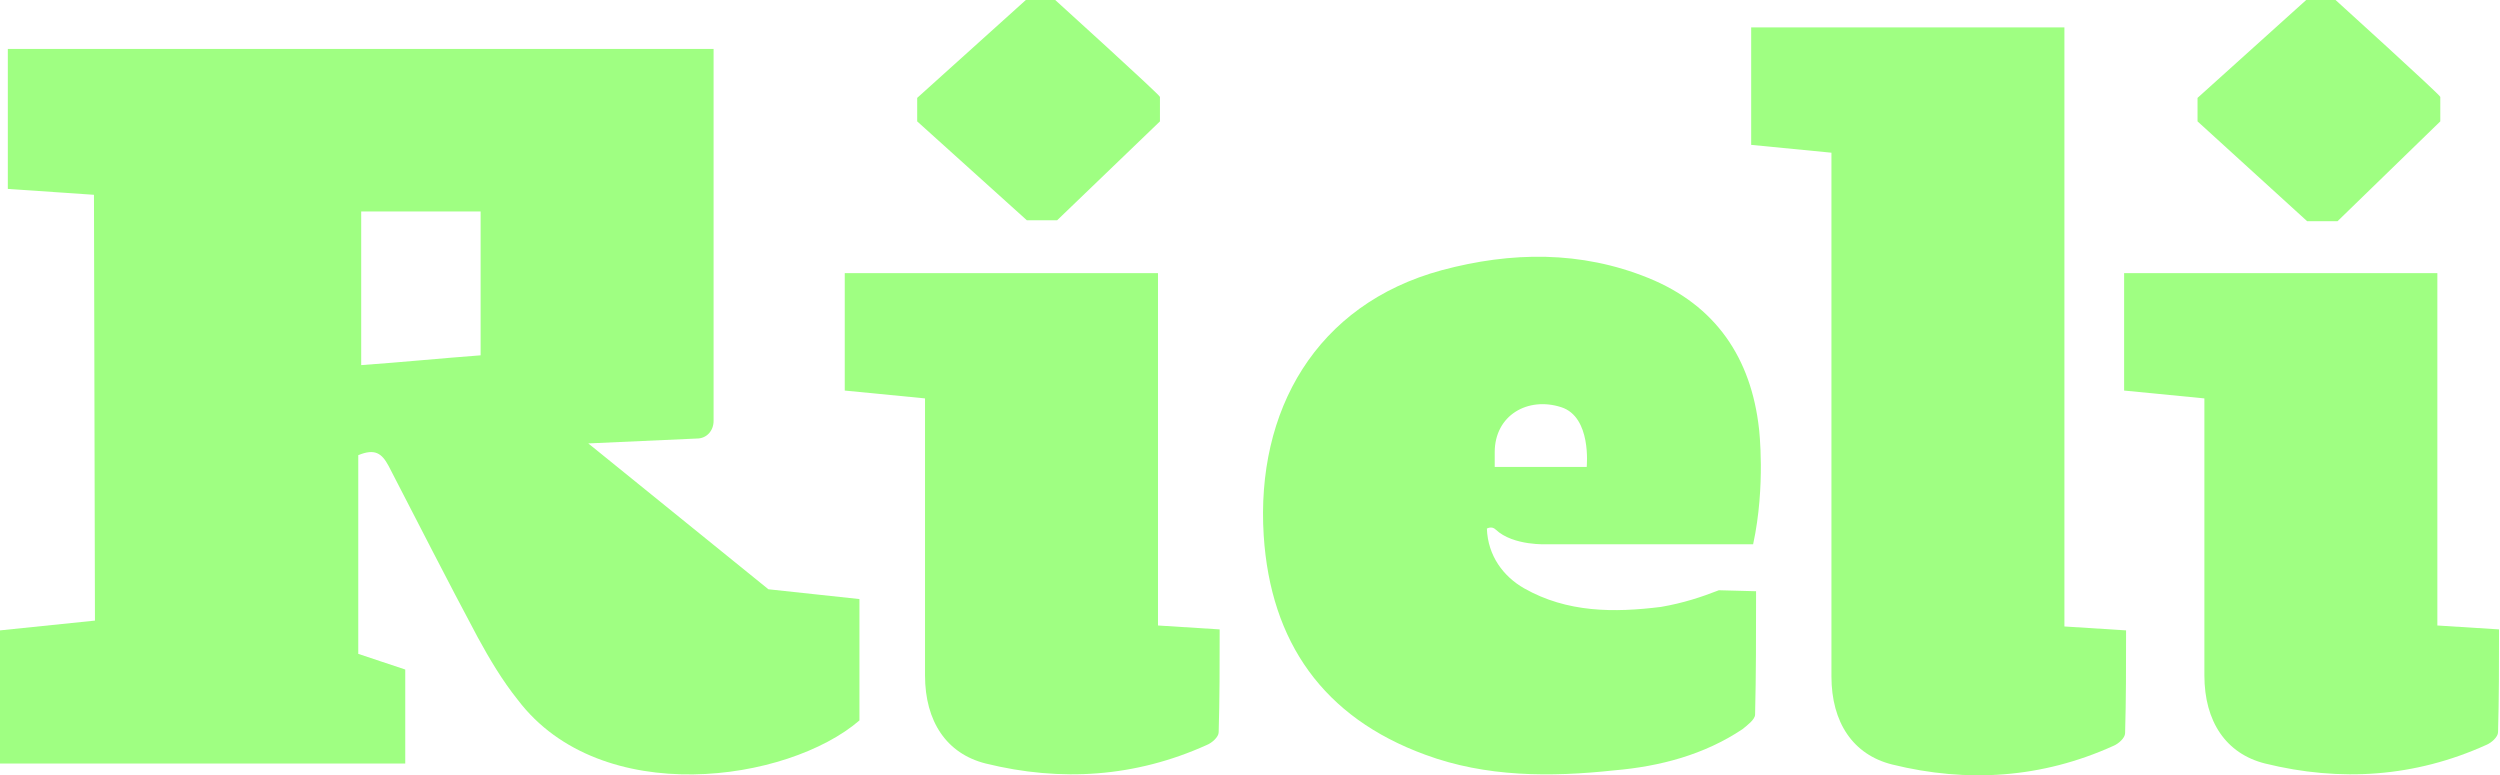 <?xml version="1.0" encoding="utf-8"?>
<!-- Generator: Adobe Illustrator 20.0.0, SVG Export Plug-In . SVG Version: 6.00 Build 0)  -->
<svg version="1.1" id="Layer_1" xmlns="http://www.w3.org/2000/svg" xmlns:xlink="http://www.w3.org/1999/xlink" x="0px" y="0px"
	 viewBox="0 0 255.4 79.2" style="enable-background:new 0 0 255.4 79.2;" xml:space="preserve">
<style type="text/css">
	.st0{fill:#A5FFB4;}
	.st1{fill:#9FFF82;}
</style>
<g>
	<path class="st1" d="M71.2,44.8l-11.1,0.5l18.4,14.9l9.3,1l0,12.4c-7.3,6.3-26.4,9.1-34.9-2.1c-1.6-2-2.9-4.2-4.1-6.4
		c-3.1-5.8-6.1-11.7-9.1-17.5c-0.7-1.3-1.4-1.8-3.1-1.1l0,20.3l4.8,1.6l0,9.6L0,78l0-13.6l9.7-1L9.6,19.9l-8.8-0.6l0-14.3h72.1
		L72.9,43C72.9,44,72.2,44.8,71.2,44.8z M49.1,21.6c-4.2,0-8.2,0-12.2,0c0,5.2,0,10.4,0,15.7c4.2-0.3,8.2-0.7,12.2-1
		C49.1,31.3,49.1,26.6,49.1,21.6z"/>
	<g>
		<path class="st1" d="M93.7,12.4V10l11.1-10h3c0,0,10.7,9.7,10.7,9.9c0,0.2,0,2.5,0,2.5L108,22.5h-3.1L93.7,12.4z"/>
		<path class="st1" d="M94.5,69c0,4.7,2.2,8,6.2,9c7.7,1.9,15.3,1.4,22.6-1.9c0.5-0.2,1.2-0.8,1.2-1.3c0.1-3.4,0.1-6.8,0.1-10.5
			l-6.3-0.4l0-36c-10.7,0-21.5,0-32,0c0,4.1,0,8,0,12l8.2,0.8L94.5,69z"/>
	</g>
	<g>
		<path class="st1" d="M224.5,12.4V10l11.1-10h3c0,0,10.7,9.7,10.7,9.9c0,0.2,0,2.5,0,2.5l-10.5,10.2h-3.1L224.5,12.4z"/>
		<path class="st1" d="M225.2,69c0,4.7,2.2,8,6.2,9c7.7,1.9,15.3,1.4,22.6-1.9c0.5-0.2,1.2-0.8,1.2-1.3c0.1-3.4,0.1-6.8,0.1-10.5
			l-6.3-0.4l0-36c-10.7,0-21.5,0-32,0c0,4.1,0,8,0,12l8.2,0.8L225.2,69z"/>
	</g>
	<path class="st1" d="M187.1,69.1c0,4.7,2.2,8,6.2,9c7.7,1.9,15.3,1.4,22.6-1.9c0.5-0.2,1.2-0.8,1.2-1.3c0.1-3.4,0.1-6.8,0.1-10.5
		l-6.3-0.4l0-61.2c-10.7,0-21.5,0-32,0c0,4.1,0,8,0,12l8.2,0.8L187.1,69.1z"/>
	<path class="st1" d="M179.4,60.4c0,4.5,0,8.6-0.1,12.6c0,0.5-0.8,1.1-1.3,1.5c-3.9,2.6-8.4,3.8-13.1,4.2
		c-6.5,0.7-13.1,0.7-19.3-1.6c-10.4-3.8-15.8-11.5-16.5-22.4c-0.8-12.7,5.3-23.6,18.2-27.1c7.1-1.9,14.2-2,21.1,0.8
		c6.9,2.8,10.5,8.2,11.3,15.4c0,0,0.7,5.8-0.6,11.8c0,0-20.5,0-21,0c0,0-3.5,0.2-5.3-1.5c-0.4-0.4-0.9-0.1-0.9-0.1
		c0.1,2.8,1.7,4.9,3.8,6.1c4.4,2.5,9.2,2.5,14,1.9c2.3-0.4,4.1-1,5.9-1.7L179.4,60.4z M159.5,41.6c-3.4-1.1-6.8,0.8-6.8,4.6
		c0,0.6,0,1.5,0,1.5h9.4C162.1,47.6,162.6,42.6,159.5,41.6z"/>
</g>
</svg>
